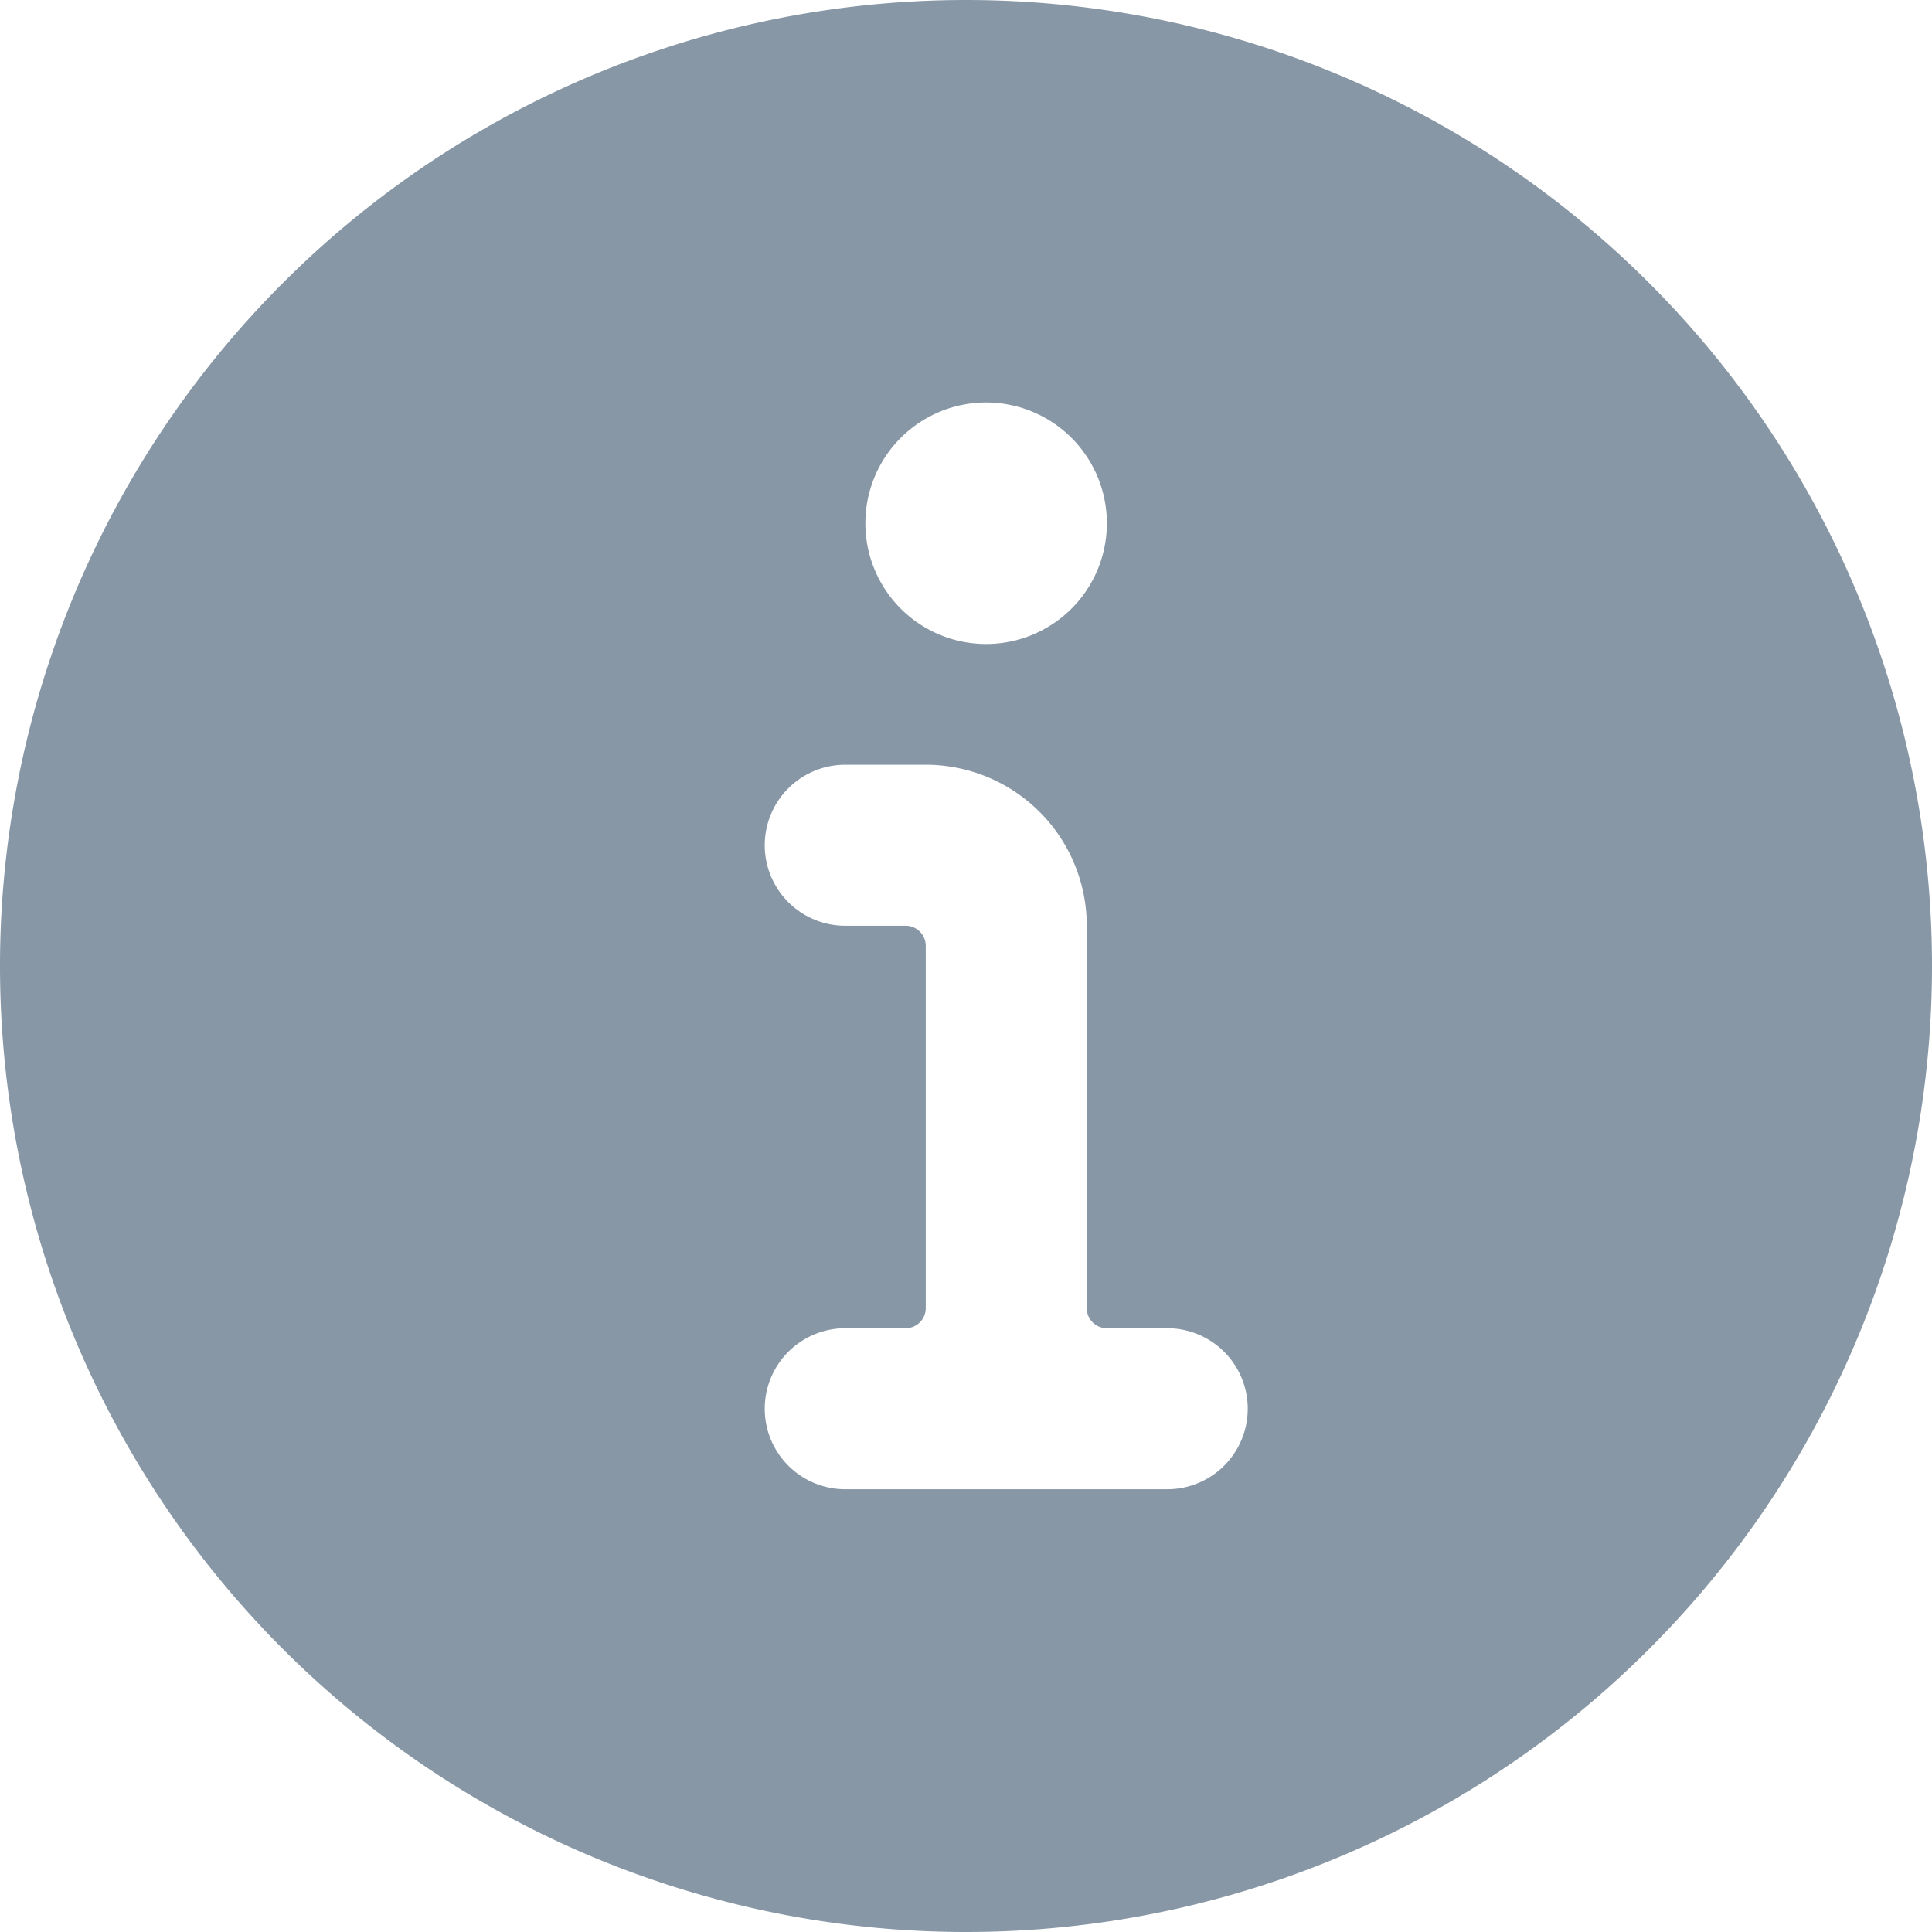 <svg viewBox="0 0 24 24" fill="none" xmlns="http://www.w3.org/2000/svg"><path d="M12 0a12 12 0 1 0 0 24 12 12 0 0 0 0-24m.25 5a1.5 1.5 0 1 1 0 3 1.5 1.5 0 0 1 0-3m2.25 13.5h-4a1 1 0 0 1 0-2h.75a.25.25 0 0 0 .25-.25v-4.5a.25.25 0 0 0-.25-.25h-.75a1 1 0 0 1 0-2h1a2 2 0 0 1 2 2v4.75a.25.25 0 0 0 .25.25h.75a1 1 0 0 1 0 2" fill="#8897A6"/></svg>